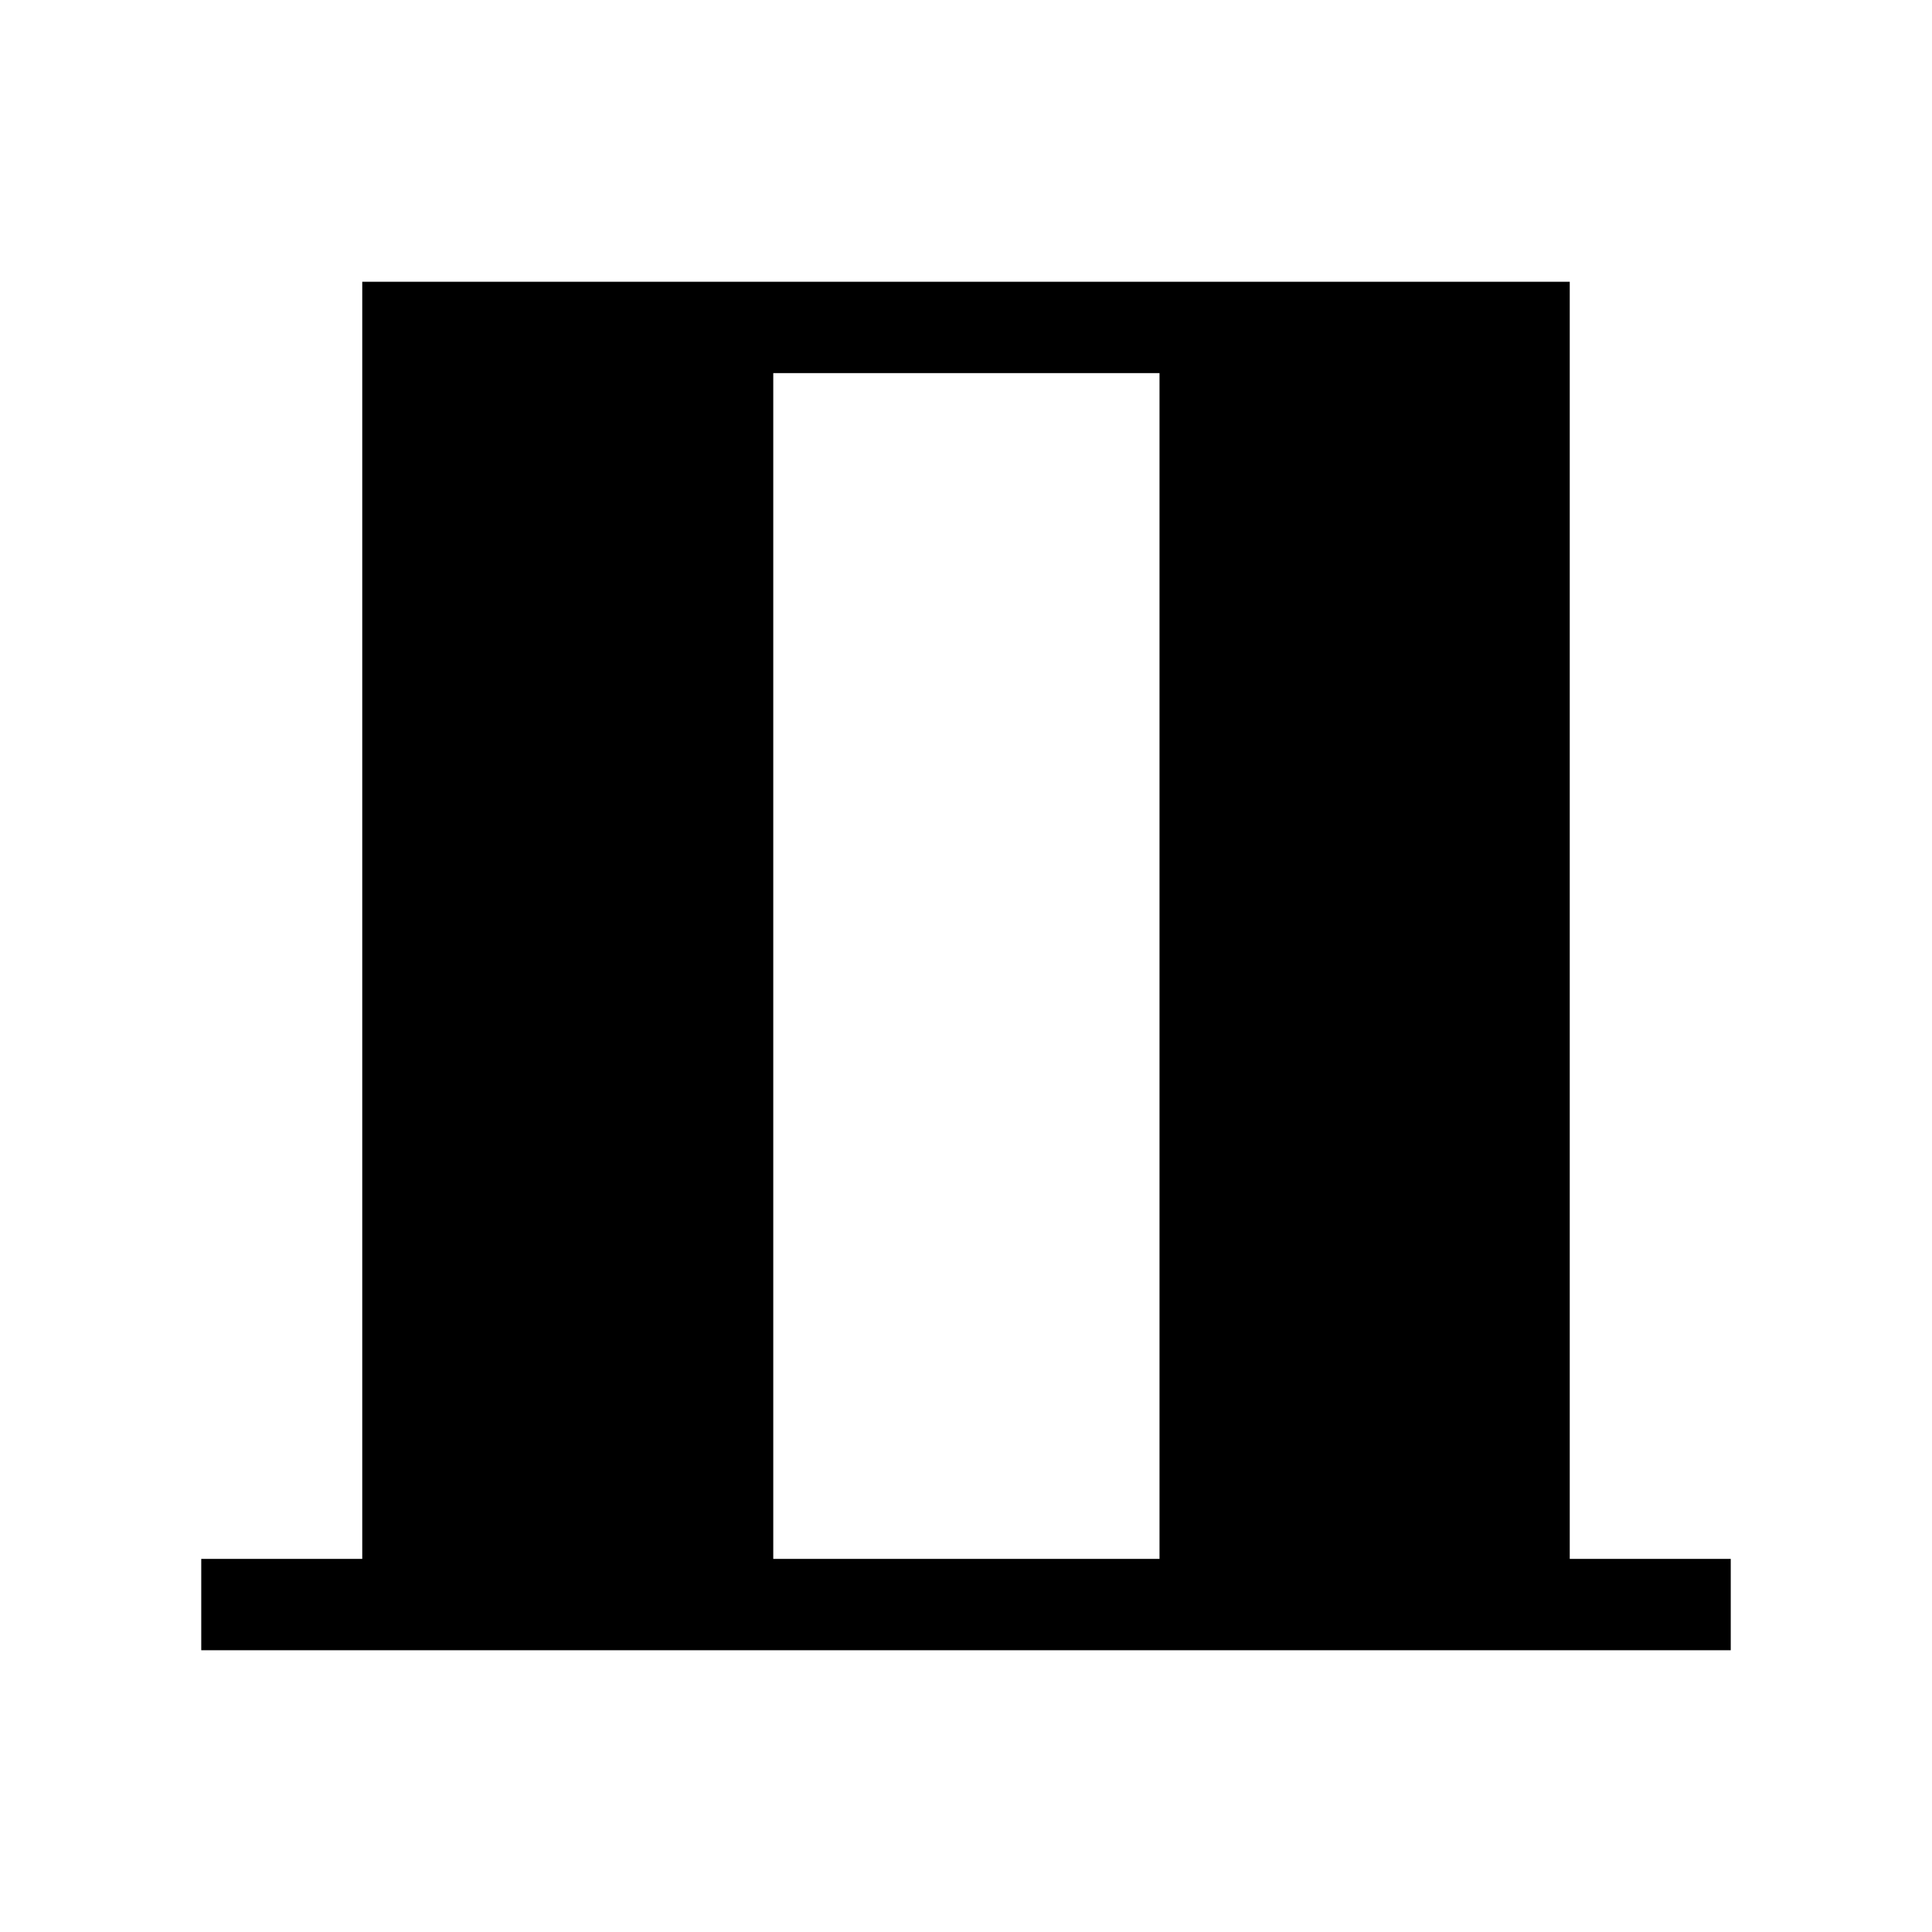 <svg xmlns="http://www.w3.org/2000/svg" width="48" height="48" viewBox="0 96 960 960"><path d="M100.001 915.999v-45.384h80V236.001h599.998v634.614h80v45.384H100.001Zm284.23-45.384h191.923v-589.23H384.231v589.23Z"/></svg>